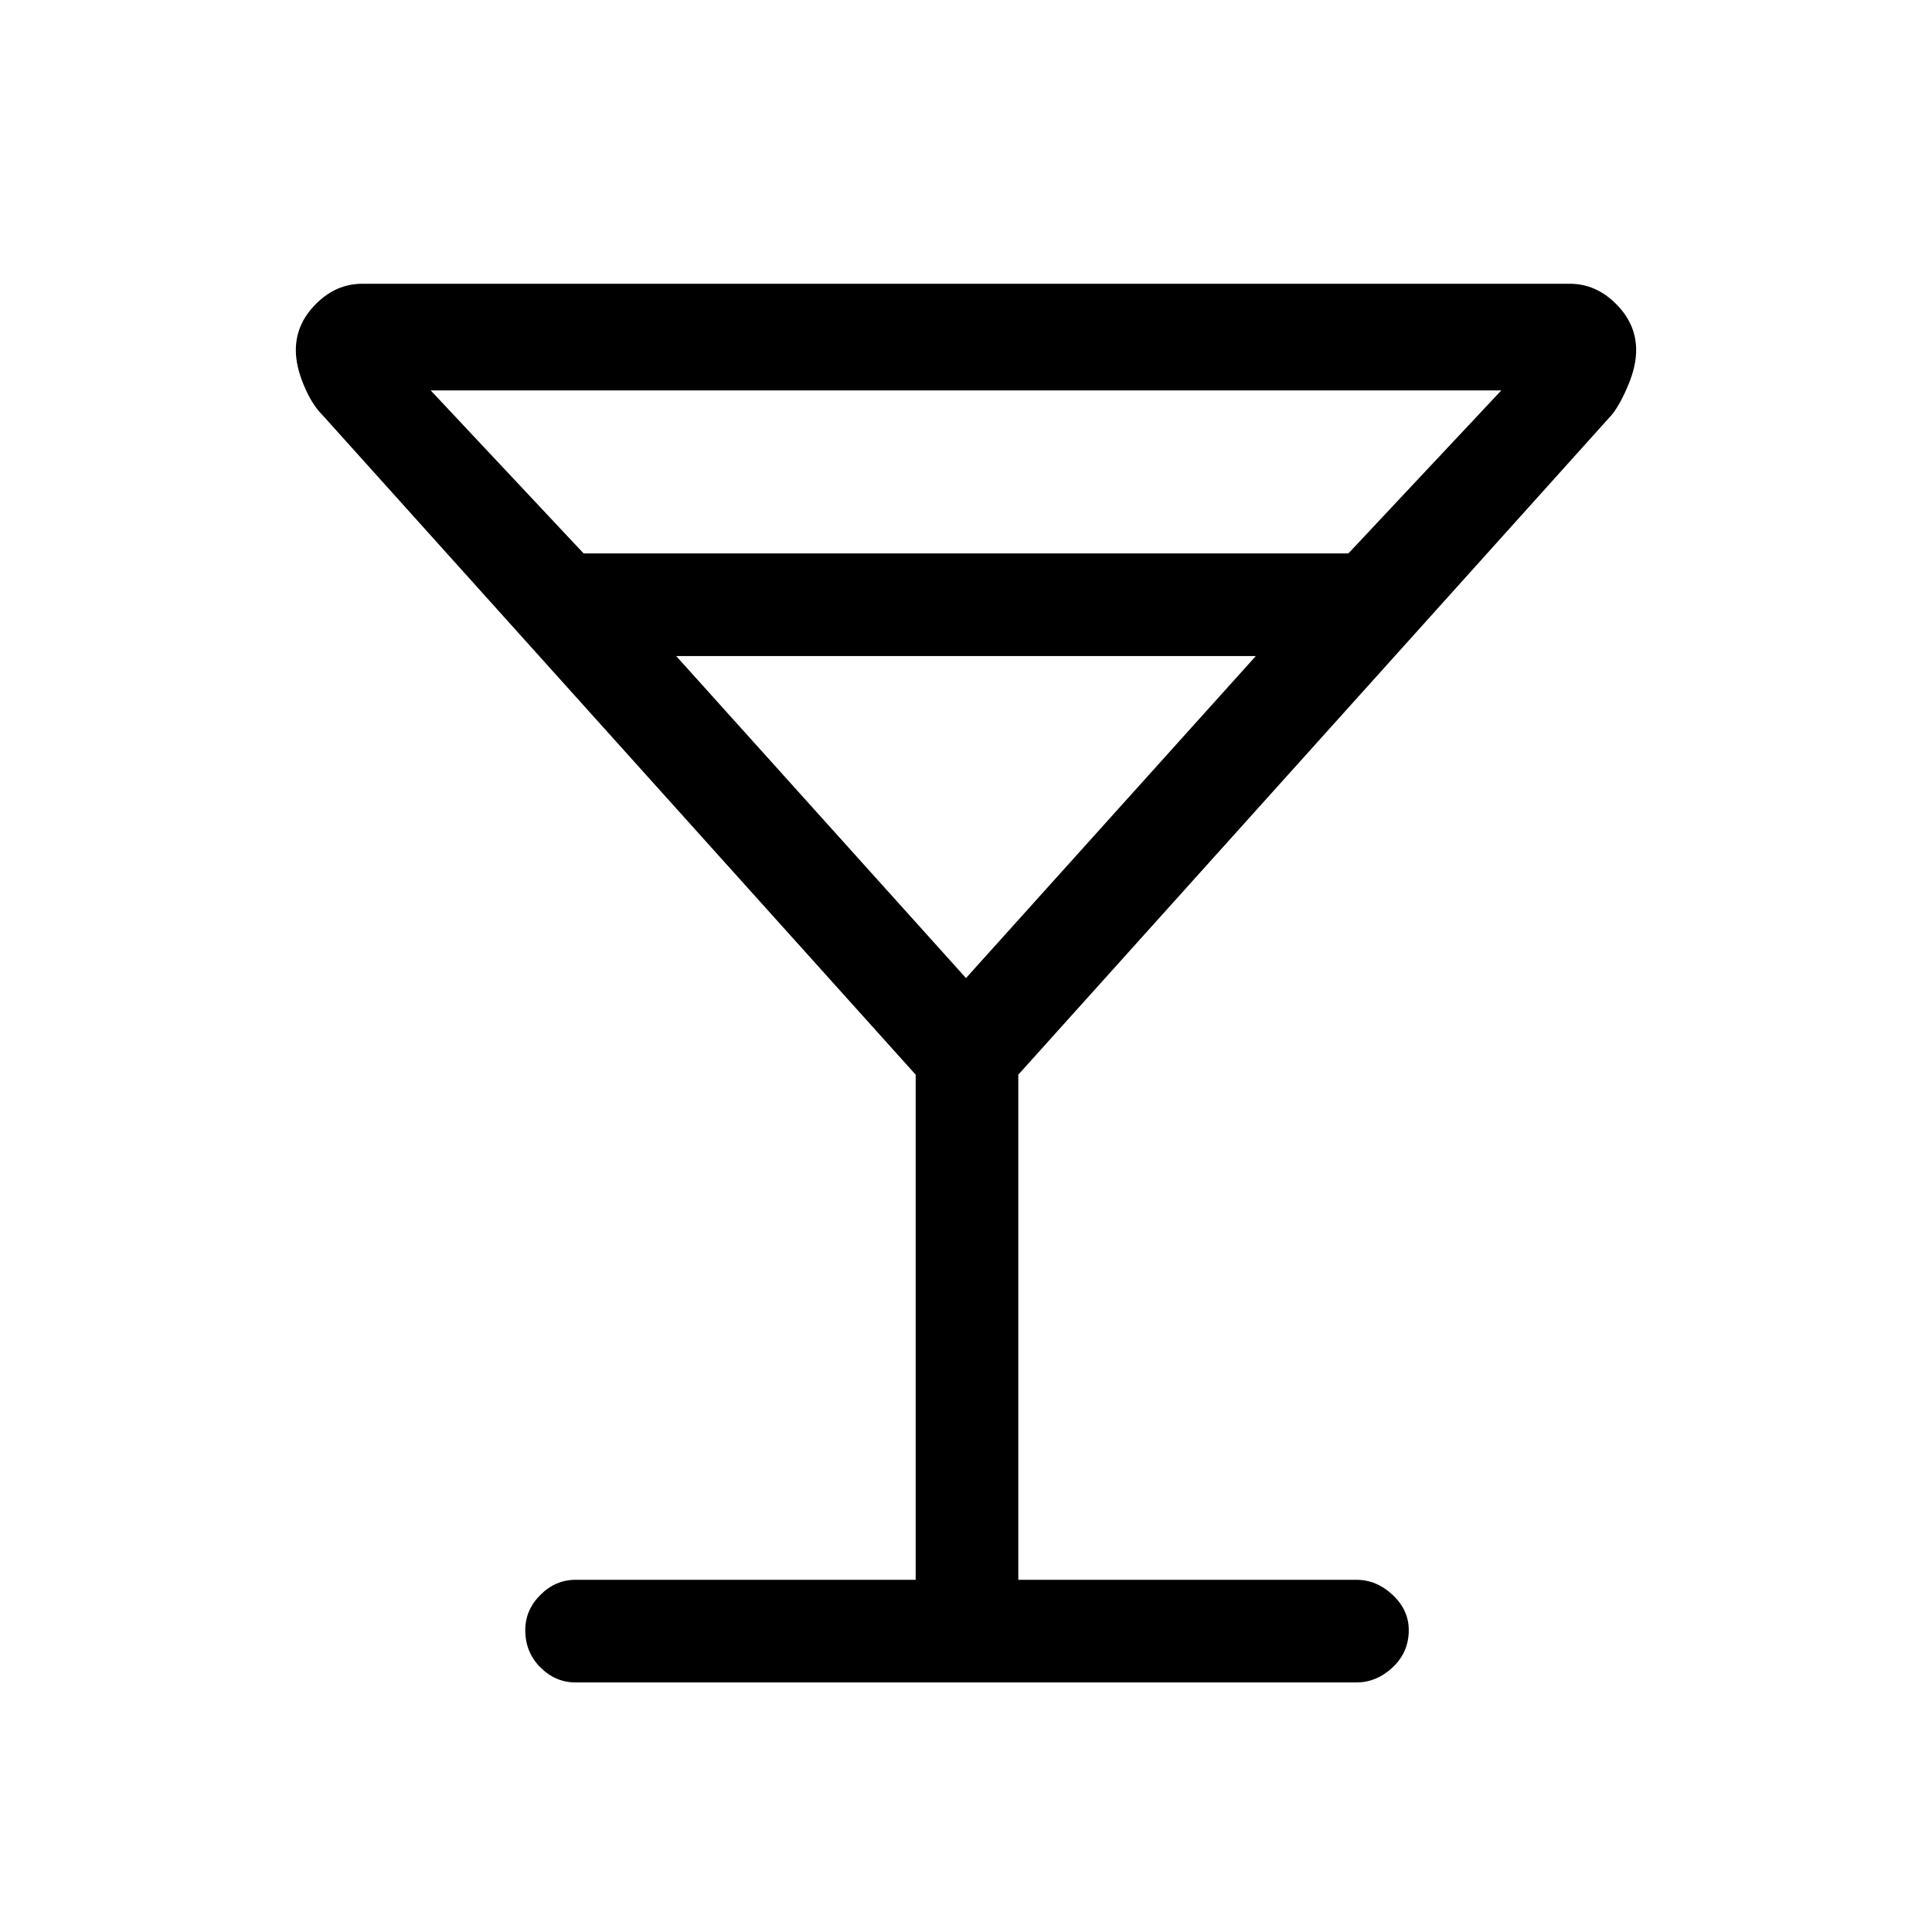 <svg xmlns="http://www.w3.org/2000/svg" height="40" width="40"><path d="M11.917 34.833q-.417 0-.729-.312-.313-.313-.313-.771 0-.417.313-.729.312-.313.729-.313h7.041V22.25L6.667 8.583q-.209-.208-.375-.604-.167-.396-.167-.729 0-.542.417-.958.416-.417.958-.417h25q.542 0 .958.417.417.416.417.958 0 .333-.167.729-.166.396-.333.604L21.083 22.25v10.458h7q.417 0 .75.313.334.312.334.729 0 .458-.334.771-.333.312-.75.312Zm.166-23.375h15.834l3.166-3.375H8.917ZM20 20.25l6-6.667H14Zm0 0Z"/></svg>
